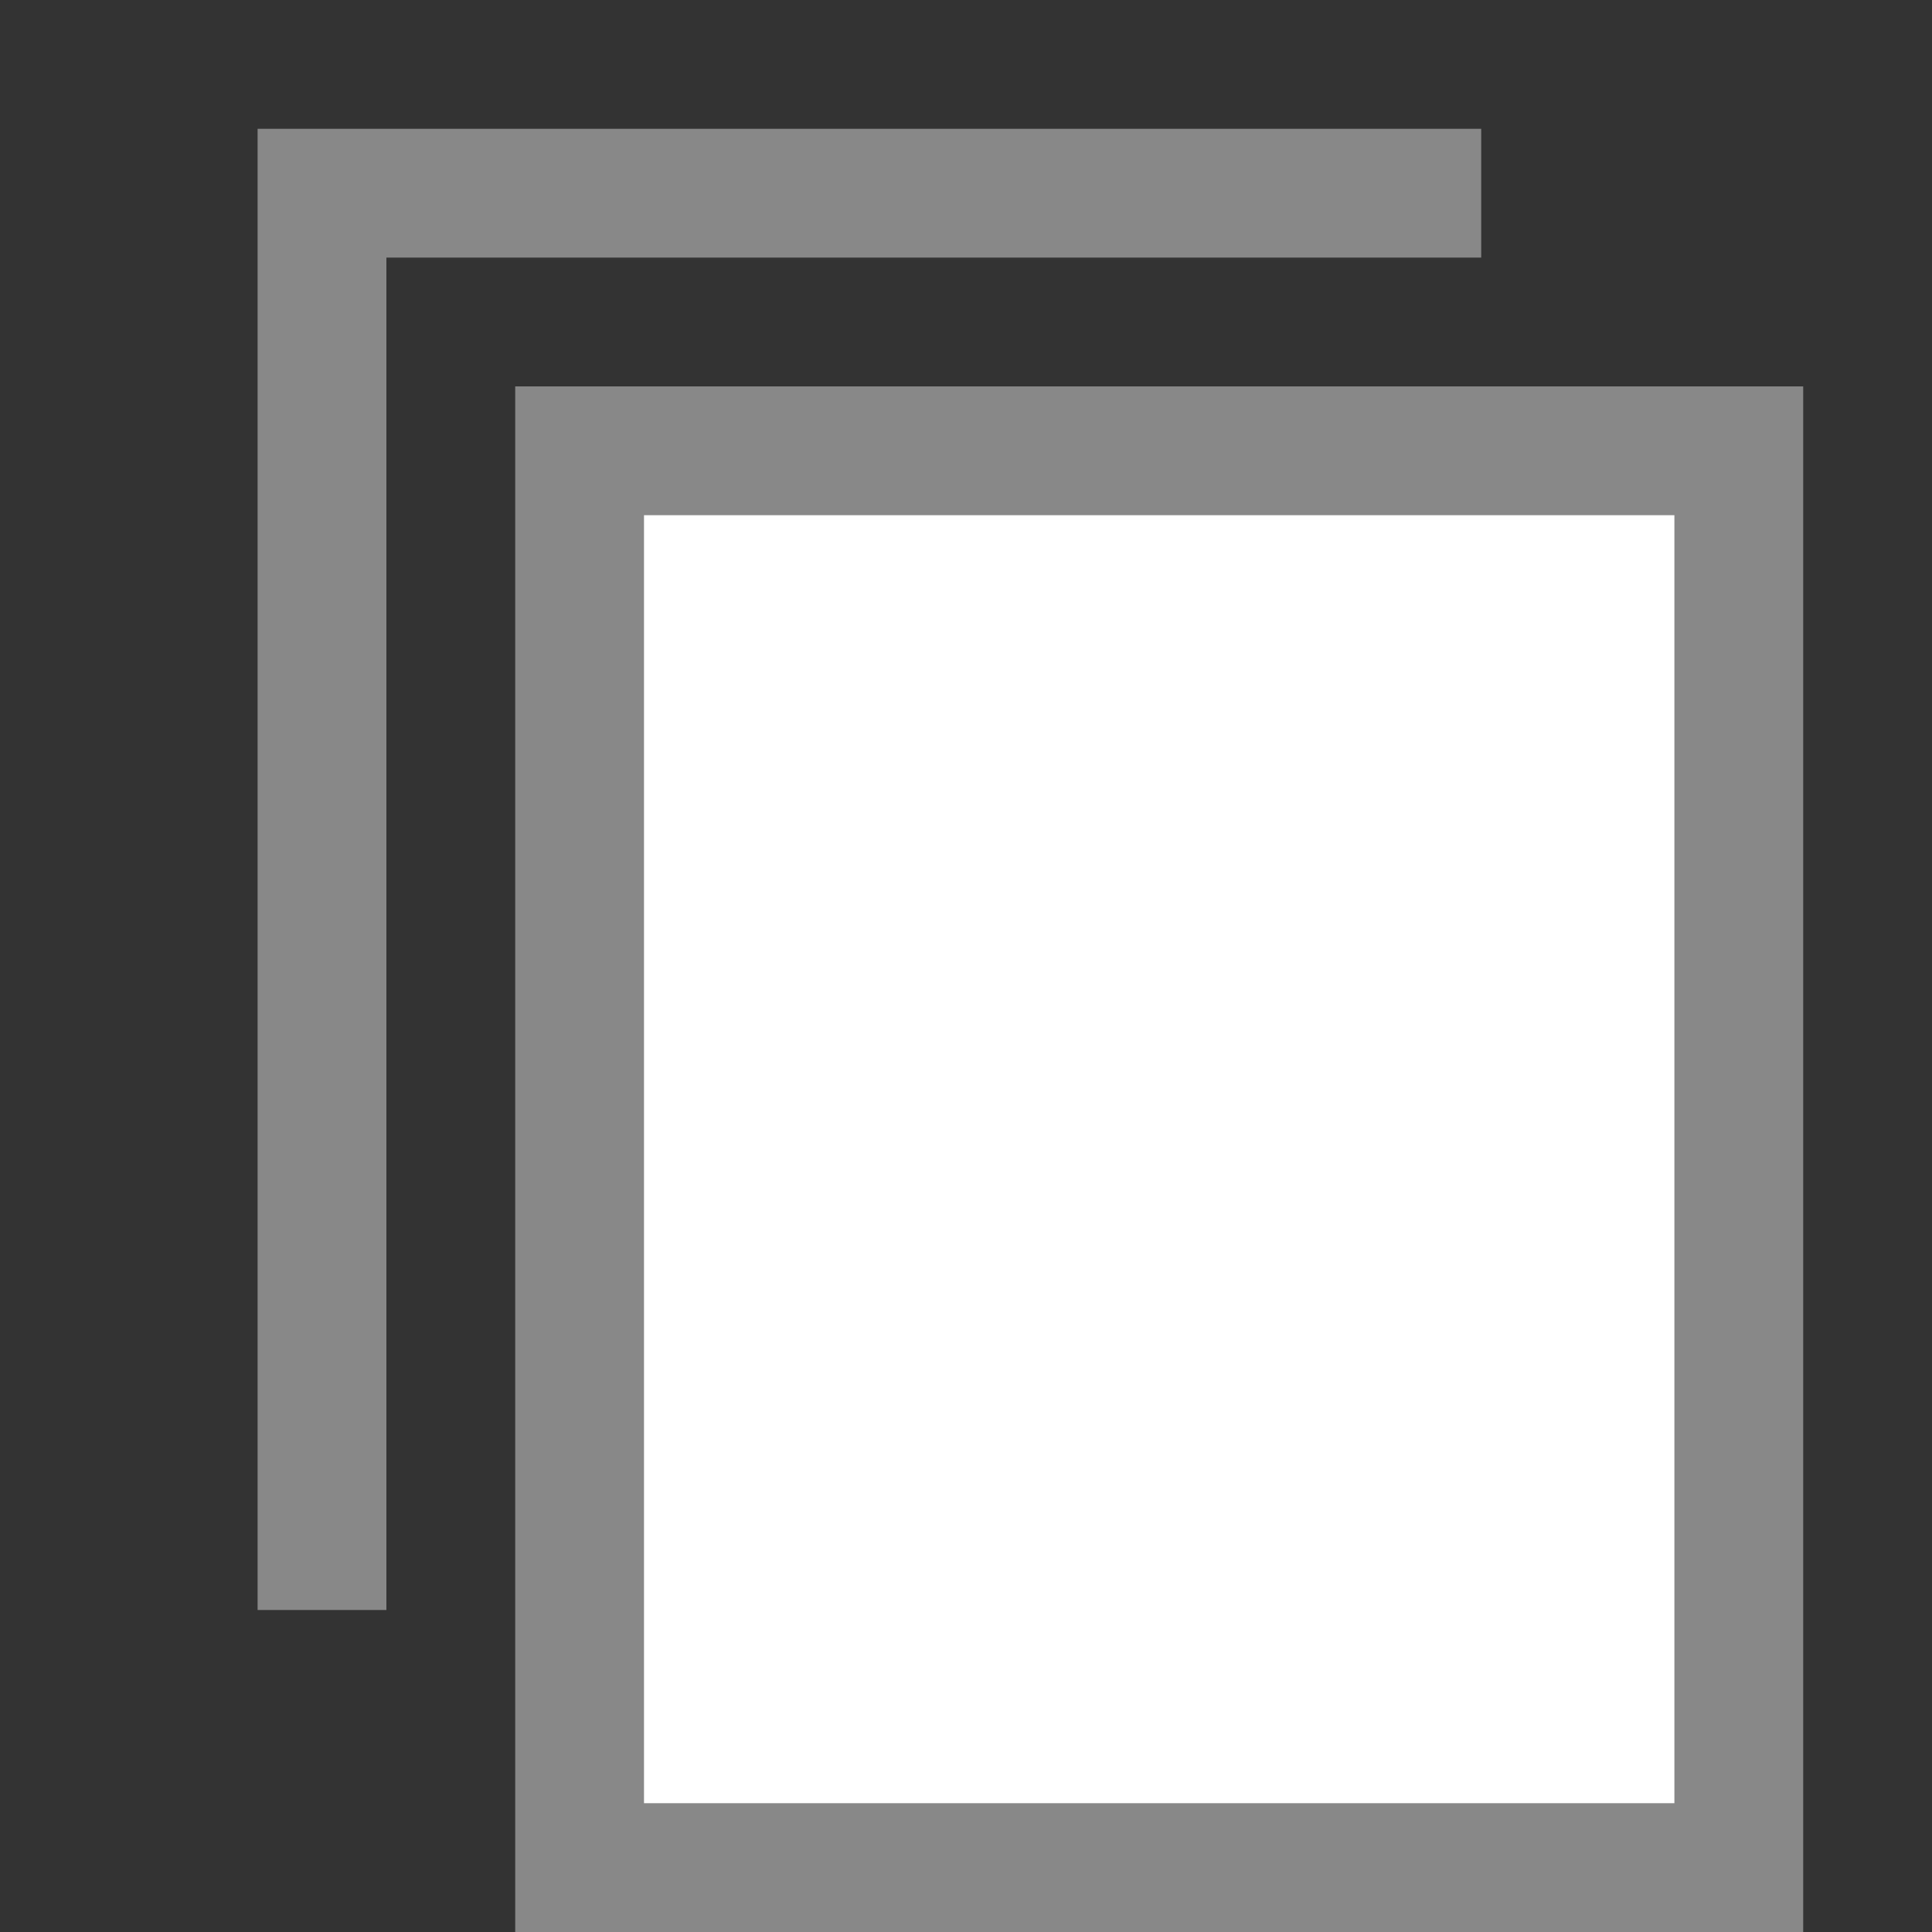 <svg width="15" height="15" xmlns="http://www.w3.org/2000/svg">
 <rect width="100%" height="100%" fill="#333333" stroke="none"/>
 <g fill="transparent" stroke="#888">
   <path d="M 2.5 12.5 v -11 h 9" />
 </g>
 <rect stroke="#888" fill="#fff"
   x="4.5" y="3.5" width="9" height="11"
 />
</svg>

